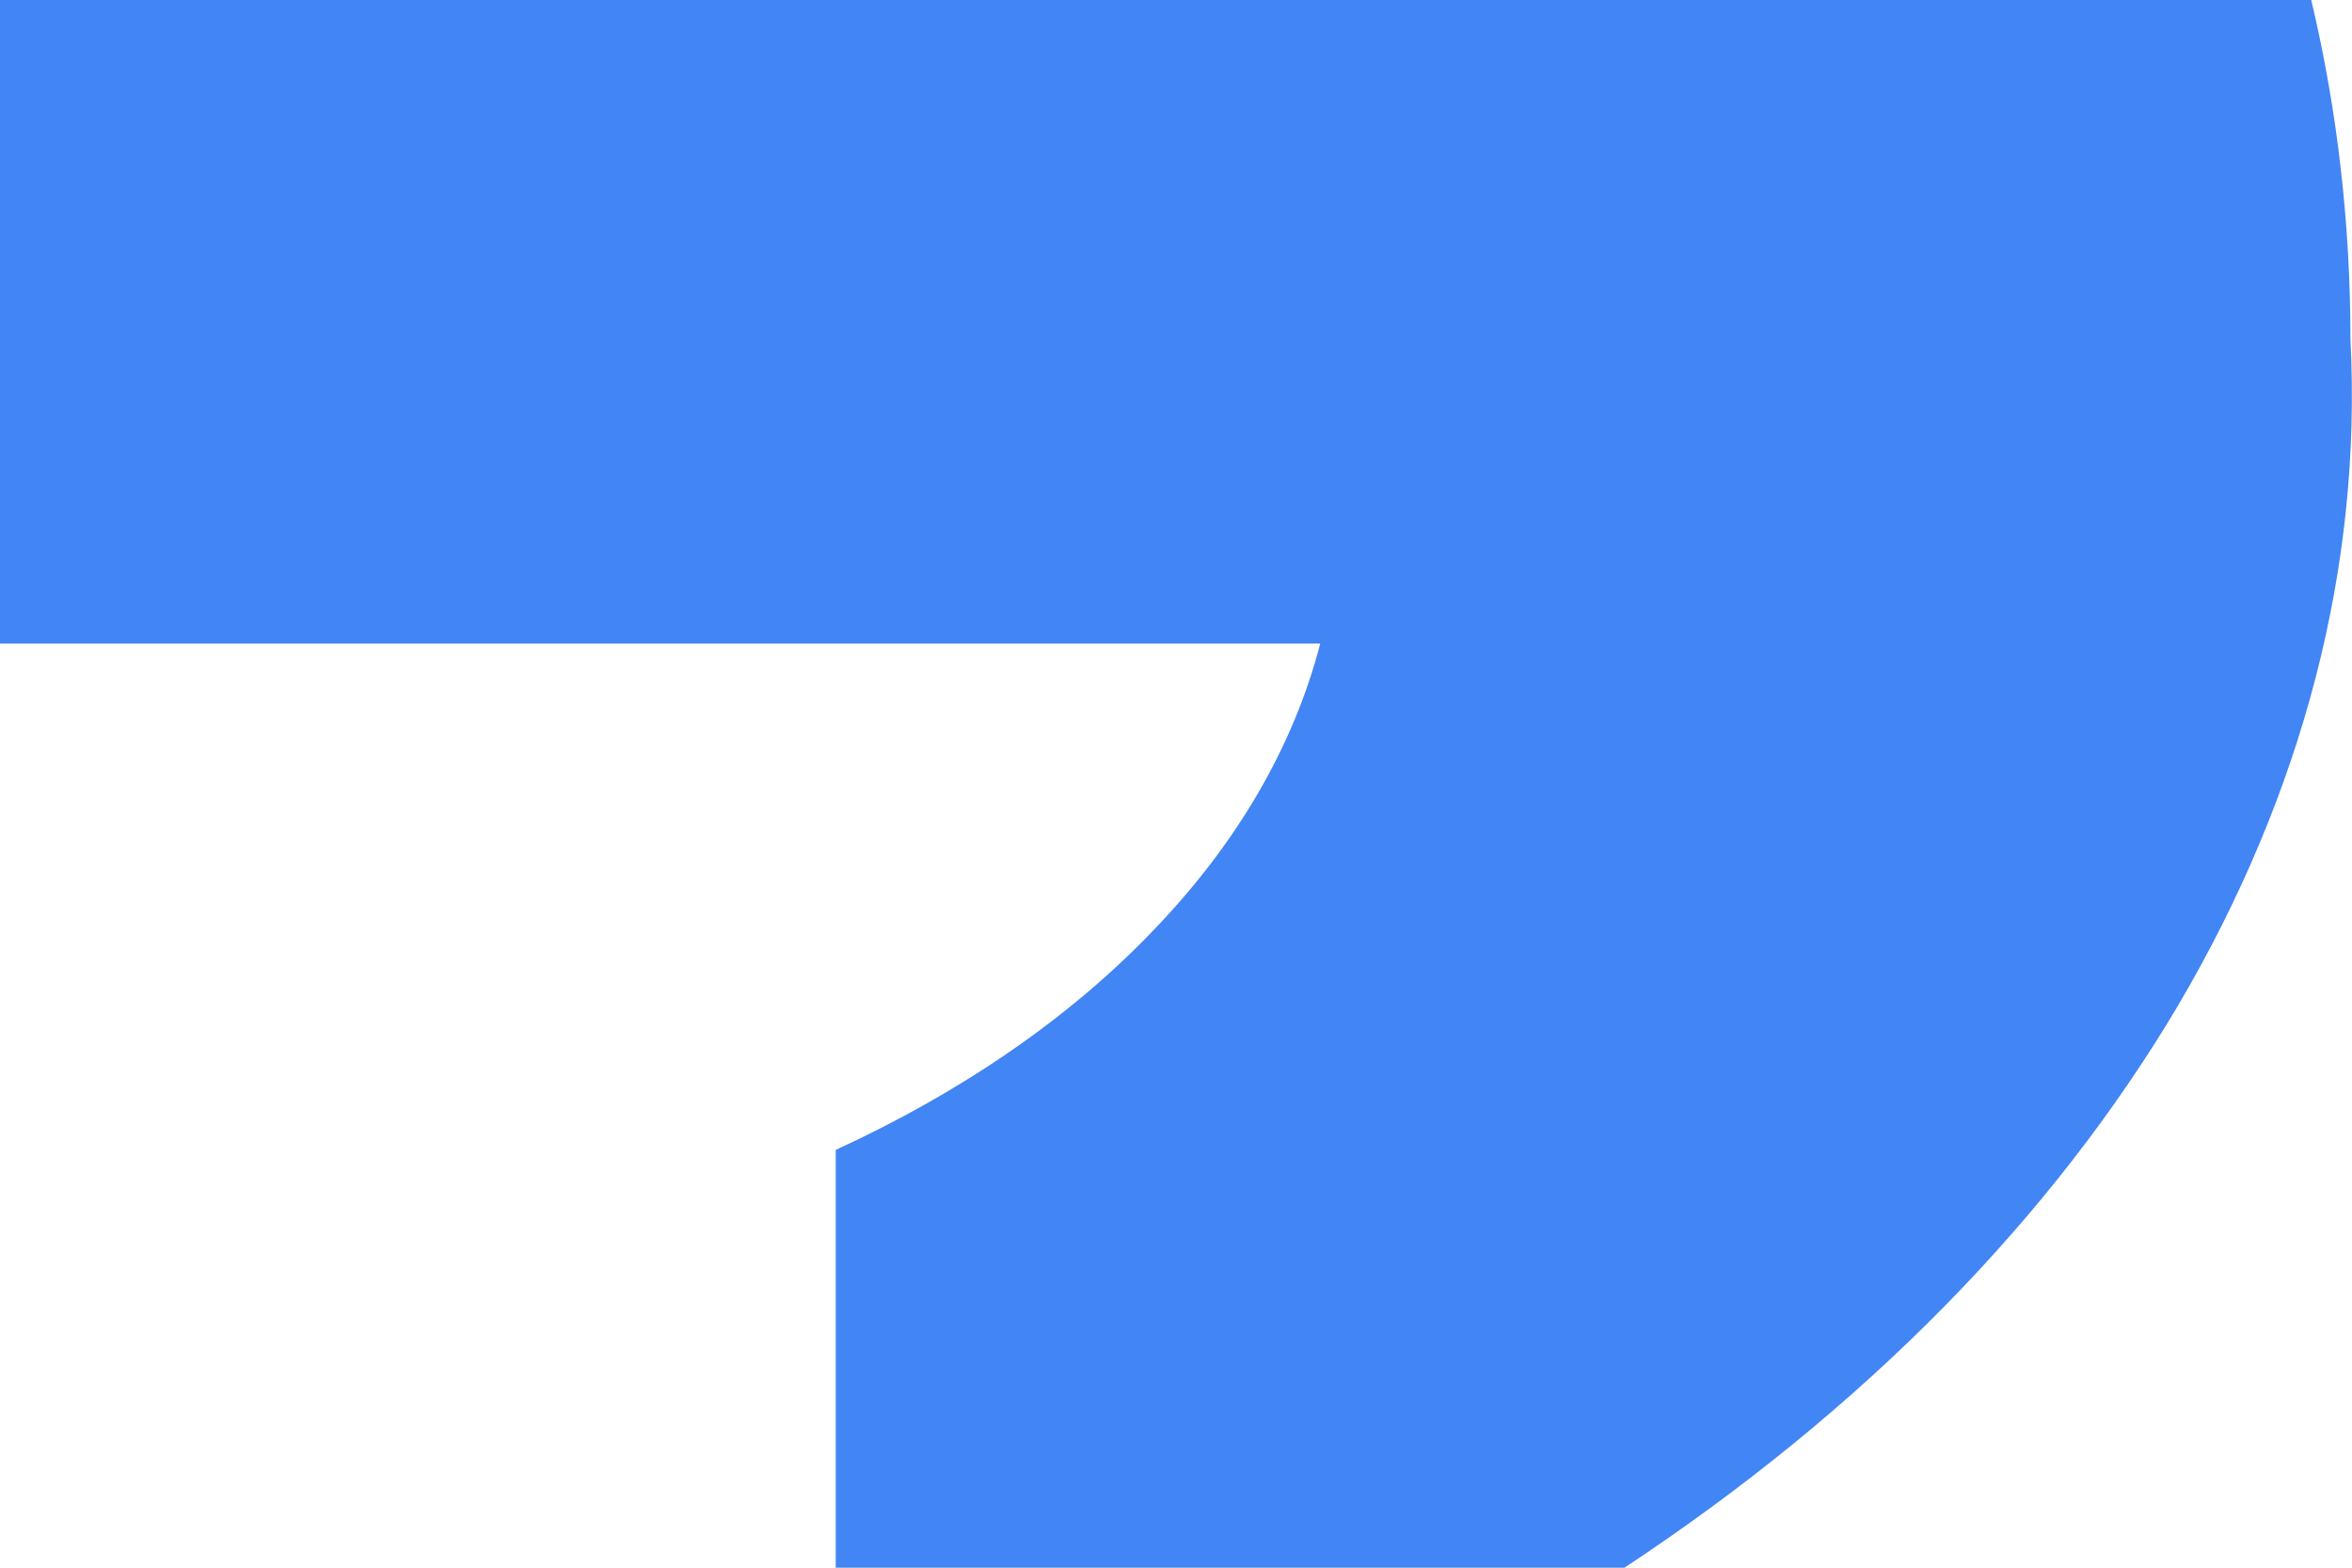 ﻿<?xml version="1.0" encoding="utf-8"?>
<svg version="1.1" xmlns:xlink="http://www.w3.org/1999/xlink" width="3px" height="2px" xmlns="http://www.w3.org/2000/svg">
  <g transform="matrix(1 0 0 1 -6 -6 )">
    <path d="M 2.778 1.283  C 2.937 1.013  3.013 0.724  2.998 0.433  C 2.998 0.288  2.982 0.143  2.948 0  C 2.948 0  0 0  0 0  L 0 0.821  C 0 0.821  1.684 0.821  1.684 0.821  C 1.65 0.952  1.578 1.076  1.471 1.187  C 1.365 1.298  1.227 1.393  1.066 1.467  C 1.066 1.467  1.066 2  1.066 2  C 1.066 2  2.072 2  2.072 2  C 2.378 1.798  2.618 1.553  2.778 1.283  Z " fill-rule="nonzero" fill="#4285f4" stroke="none" transform="matrix(1 0 0 1 6 6 )" />
  </g>
</svg>